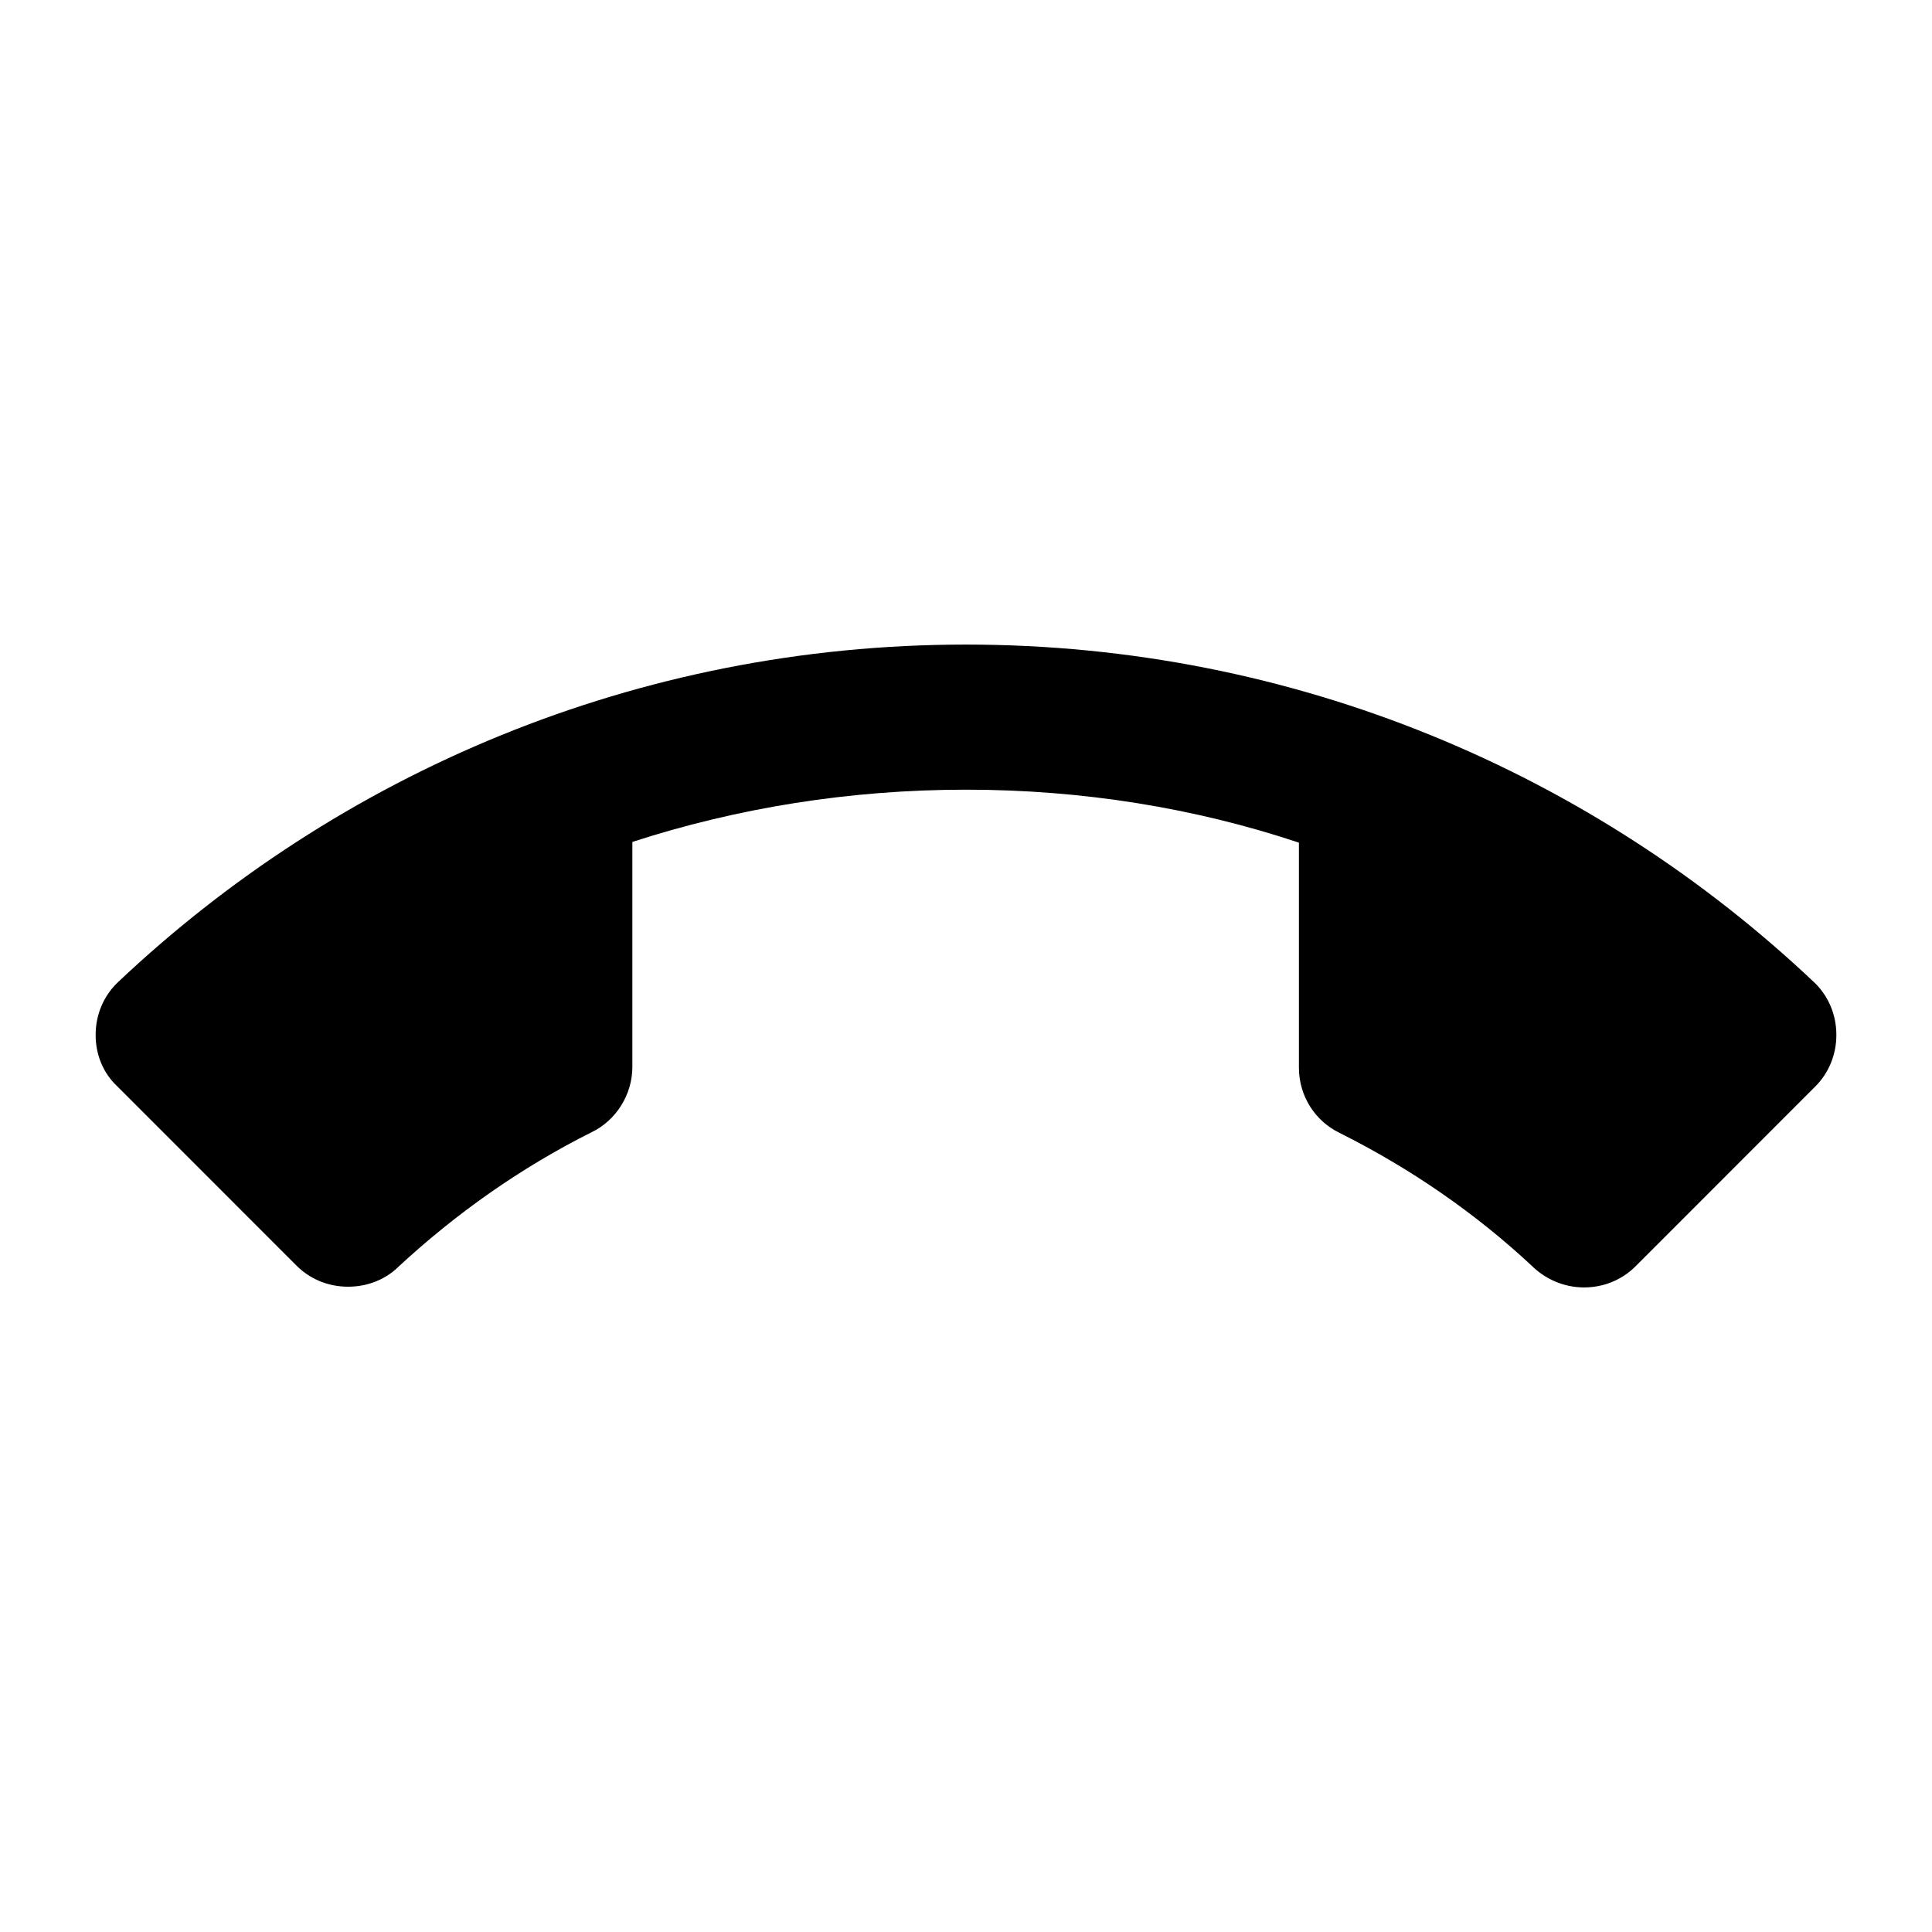 <?xml version="1.0" encoding="UTF-8" standalone="no"?>
<!-- Created with Inkscape (http://www.inkscape.org/) -->

<svg
   width="1000"
   height="1000"
   version="1.1"
   id="svg8"
   xmlns="http://www.w3.org/2000/svg"
   xmlns:svg="http://www.w3.org/2000/svg"
   xmlns:rdf="http://www.w3.org/1999/02/22-rdf-syntax-ns#"
   xmlns:cc="http://creativecommons.org/ns#"
   xmlns:dc="http://purl.org/dc/elements/1.1/">
  <defs
     id="defs5498" />
  <path
     style="fill:#000000;fill-opacity:1;fill-rule:nonzero;stroke:none"
     d="m 500,408.738 c -60.066,0 -118.258,9.391 -172.691,27.043 v 116.422 c 0,14.645 -8.637,27.789 -21.023,33.801 -36.789,18.402 -70.203,42.059 -99.859,69.477 -6.758,6.758 -16.145,10.516 -26.281,10.516 -10.512,0 -19.898,-4.133 -26.652,-10.891 L 60.387,561.965 C 53.629,555.582 49.5,546.191 49.5,535.68 49.5,525.164 53.629,515.773 60.387,509.012 174.891,400.477 329.562,333.629 500,333.629 c 170.438,0 325.109,66.848 439.613,175.383 6.758,6.762 10.887,16.152 10.887,26.668 0,10.512 -4.129,19.902 -10.887,26.664 l -93.105,93.137 c -6.754,6.758 -16.141,10.891 -26.652,10.891 -10.137,0 -19.523,-4.133 -26.281,-10.516 -29.656,-27.793 -63.445,-51.074 -100.234,-69.477 -12.391,-6.012 -21.023,-18.777 -21.023,-33.801 V 436.156 C 618.258,418.129 560.066,408.738 500,408.738 Z m 0,0"
     id="path6" />
</svg>
